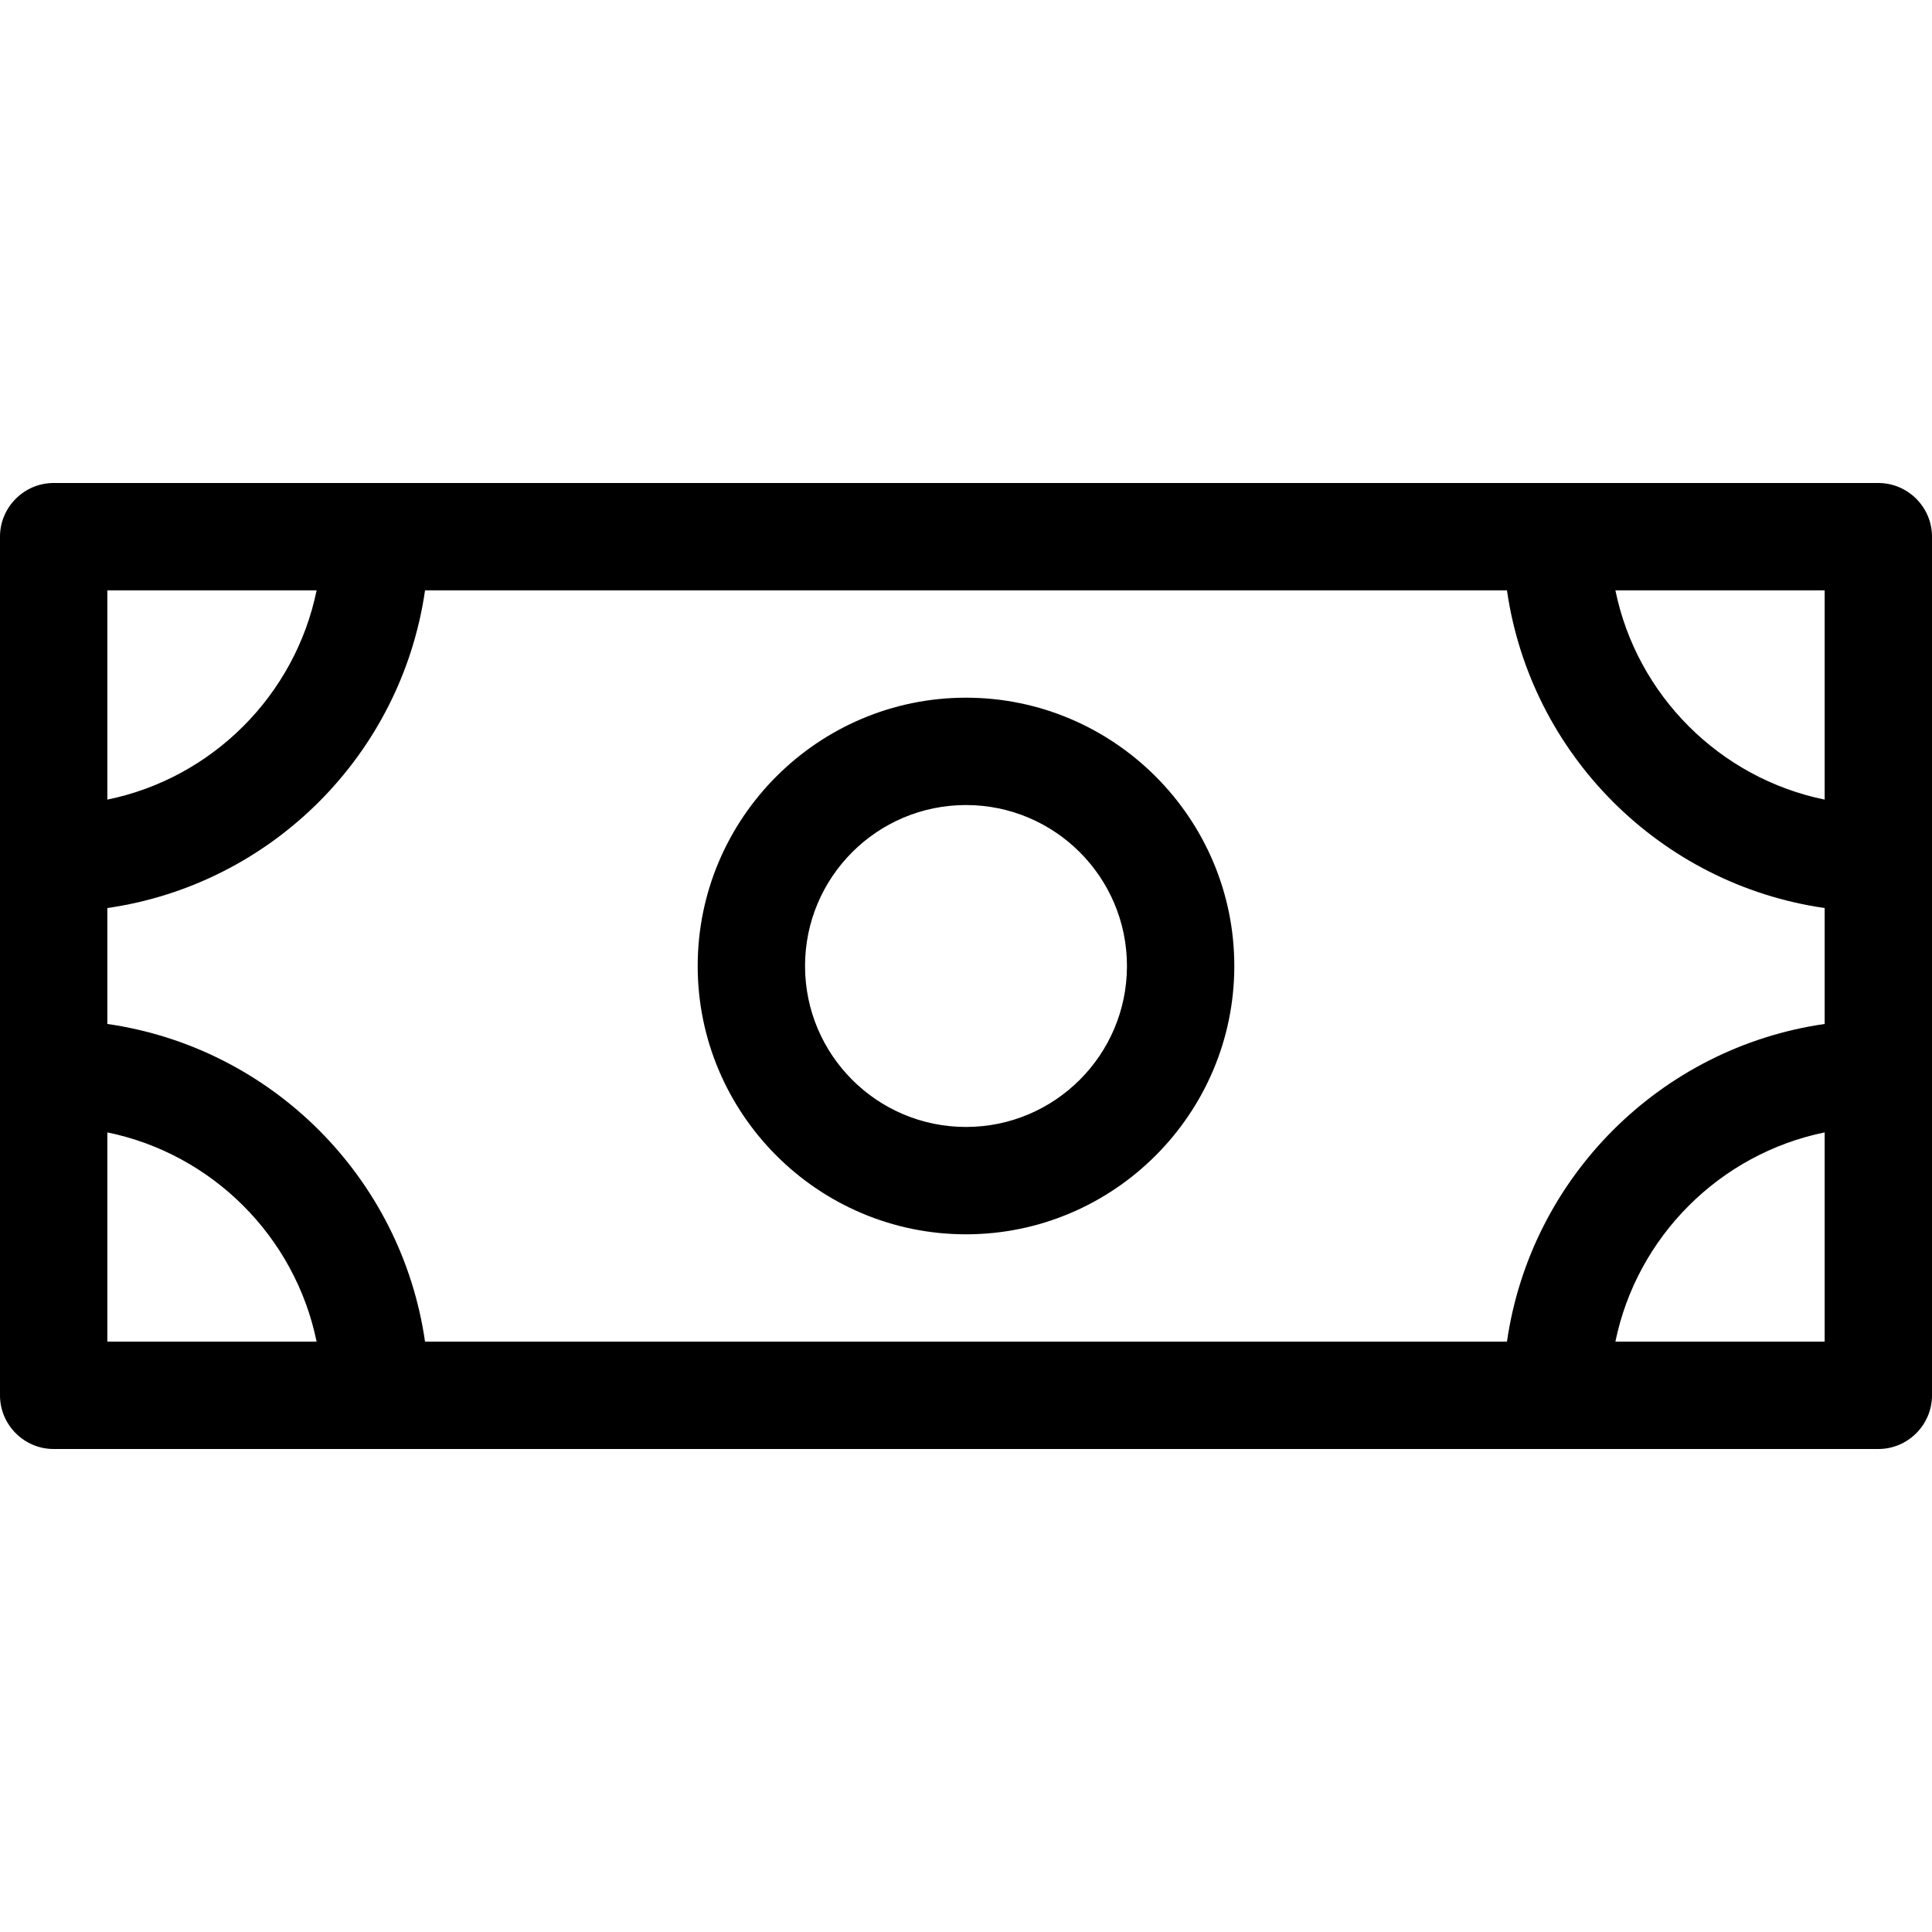 <svg width="16" height="16" viewBox="0 0 16 16" fill="none" xmlns="http://www.w3.org/2000/svg">
<path d="M15.556 4H0.444C0.2 4 0 4.2 0 4.444V11.556C0 11.8 0.2 12 0.444 12H15.556C15.8 12 16 11.8 16 11.556V4.444C16 4.2 15.8 4 15.556 4ZM12.48 11.111H3.52C3.324 9.751 2.249 8.676 0.889 8.48V7.52C2.249 7.324 3.324 6.249 3.52 4.889H12.48C12.676 6.249 13.751 7.324 15.111 7.52V8.48C13.751 8.676 12.676 9.751 12.48 11.111ZM15.111 6.622C14.242 6.444 13.556 5.758 13.378 4.889H15.111V6.622ZM2.622 4.889C2.444 5.758 1.758 6.444 0.889 6.622V4.889H2.622ZM0.889 9.378C1.758 9.556 2.444 10.242 2.622 11.111H0.889V9.378ZM13.378 11.111C13.556 10.242 14.242 9.556 15.111 9.378V11.111H13.378Z" fill="black"/>
<path d="M8 5.778C6.775 5.778 5.778 6.776 5.778 8C5.778 9.224 6.775 10.222 8 10.222C9.224 10.222 10.222 9.224 10.222 8C10.222 6.776 9.224 5.778 8 5.778ZM8 9.333C7.264 9.333 6.667 8.736 6.667 8C6.667 7.264 7.264 6.667 8 6.667C8.735 6.667 9.333 7.264 9.333 8C9.333 8.736 8.735 9.333 8 9.333Z" fill="black"/>
</svg>
